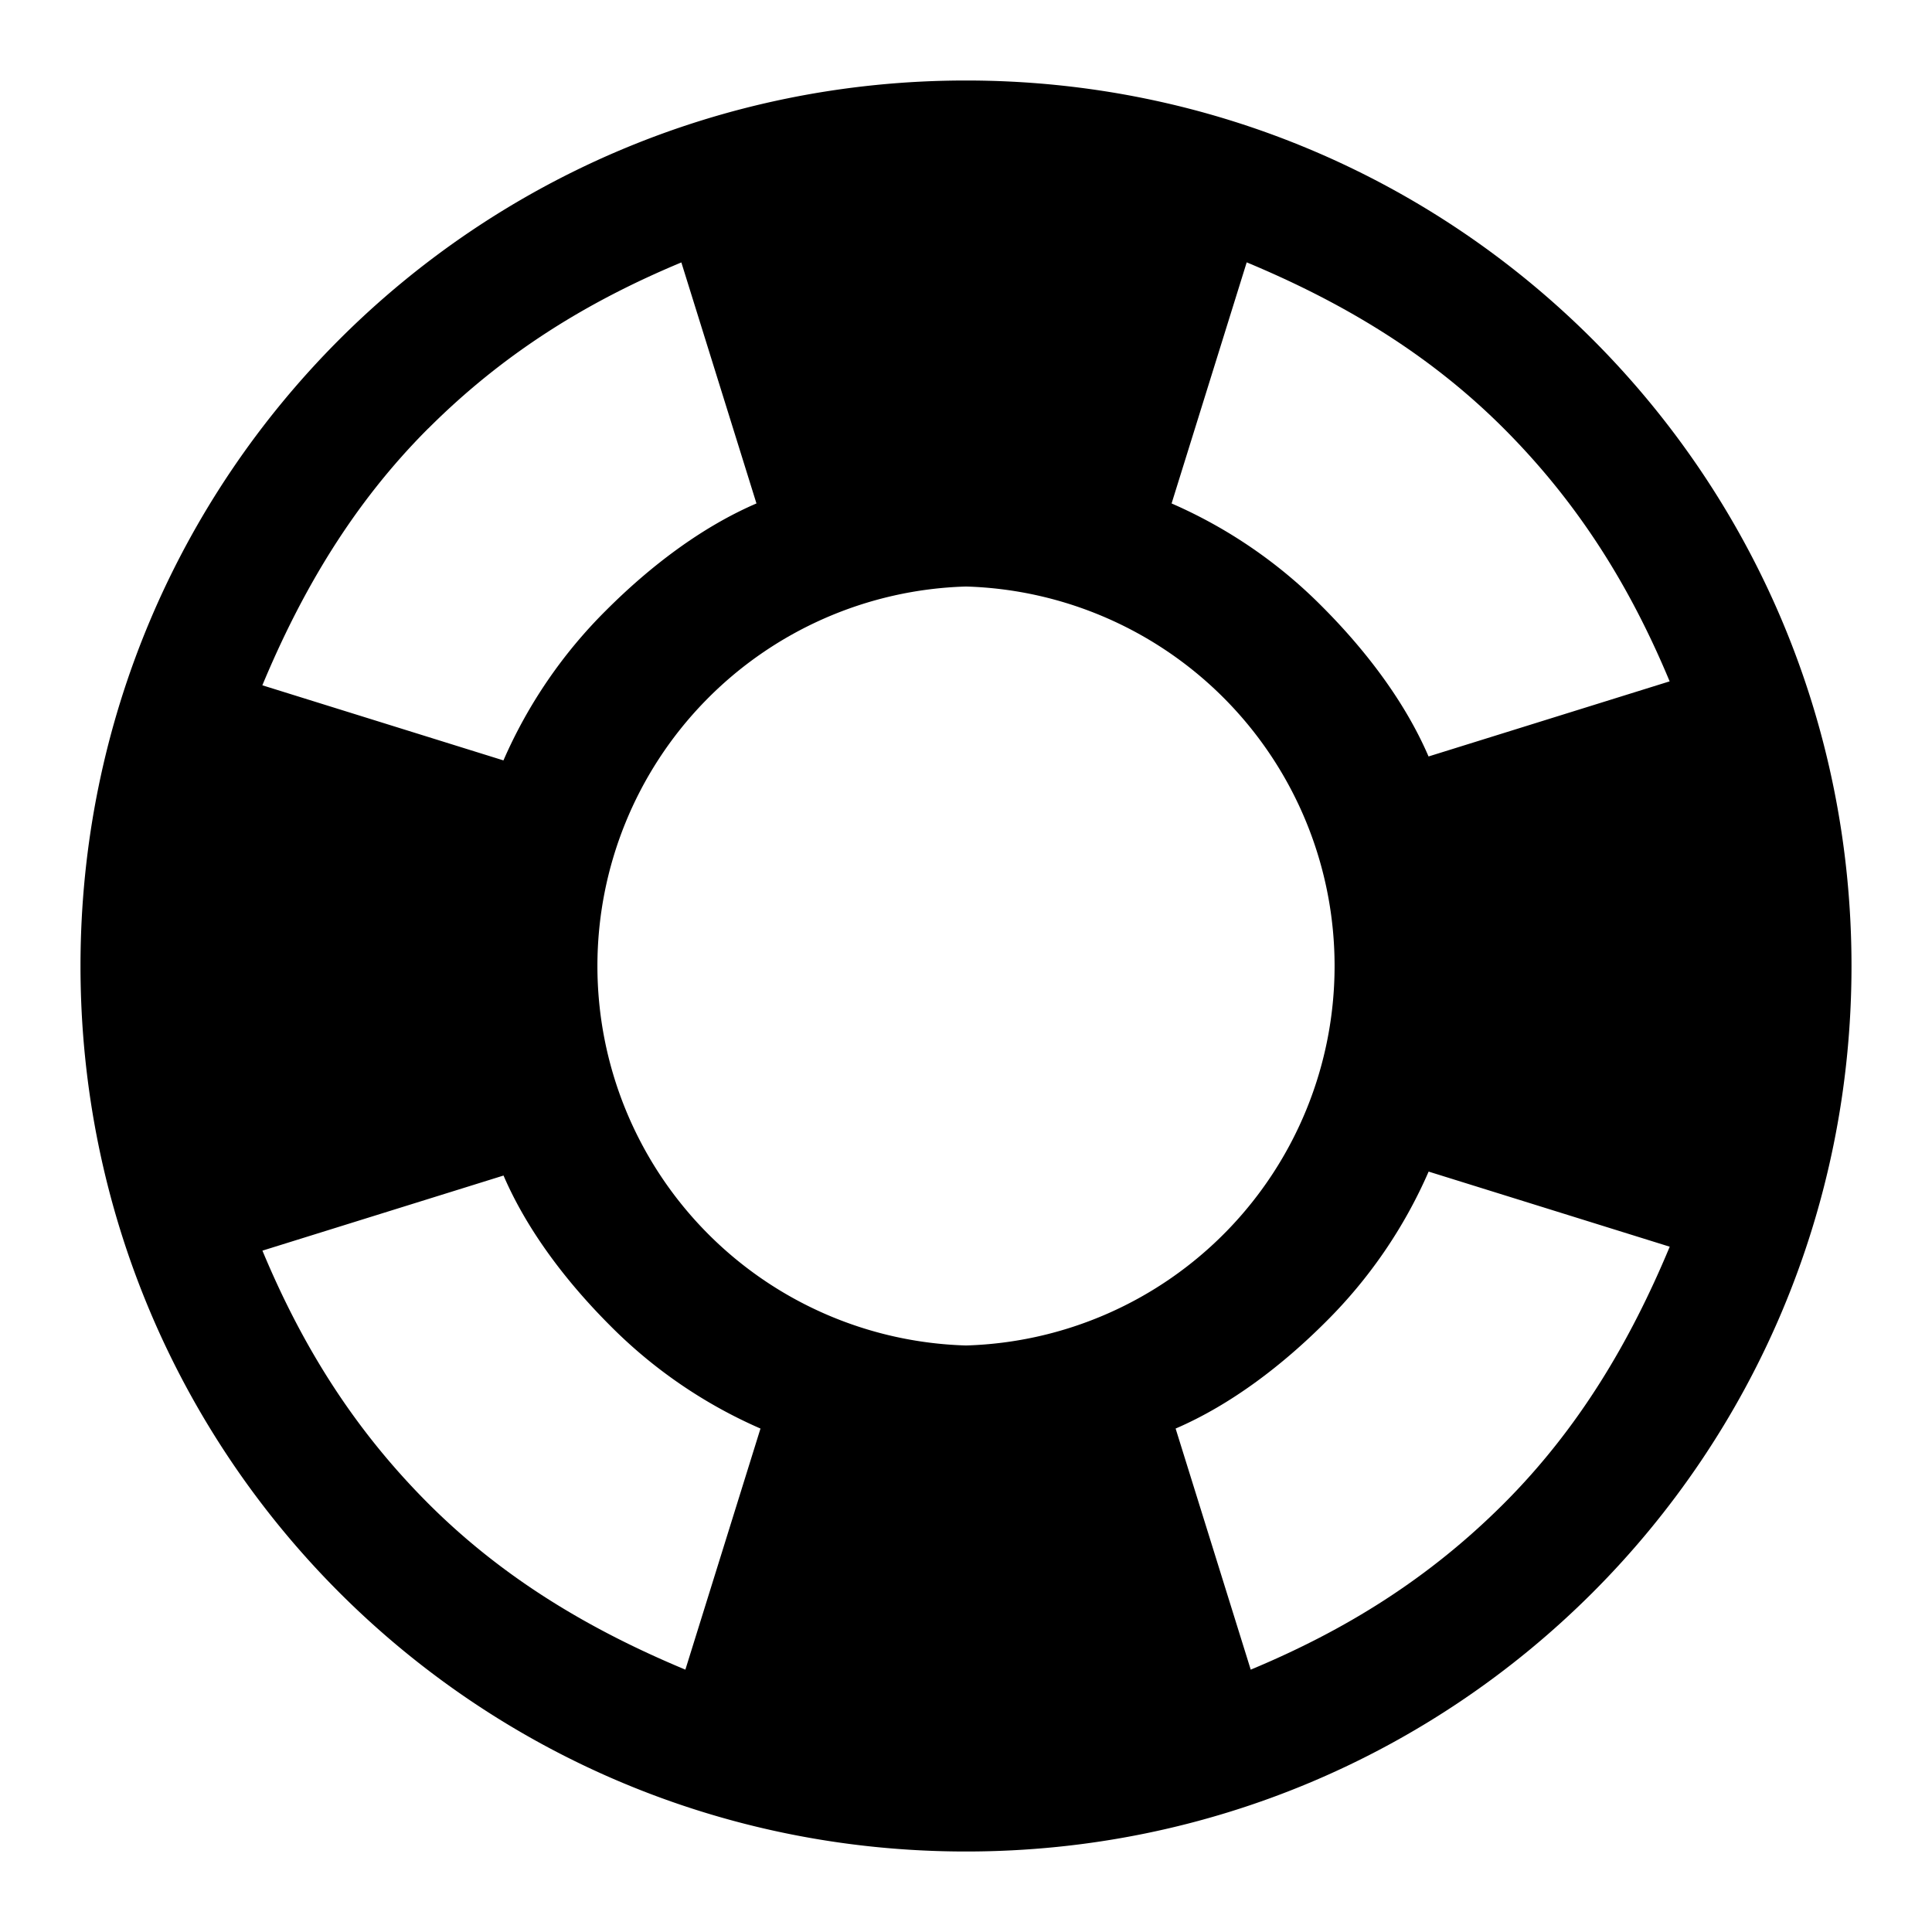 <svg xmlns="http://www.w3.org/2000/svg" width="24" height="24" viewBox="0 0 24 24">
    <g fill="none" fill-rule="evenodd">
        <path d="M0 0h24v24H0z"/>
        <path fill="#000" d="M12 1c6.09 0 11 4.91 11 11s-4.91 11-11 11S1 18.09 1 12 5.91 1 12 1zm8.741 7.464c-.491-1.178-1.13-2.21-2.062-3.143-.933-.933-2.014-1.571-3.192-2.062l-.933 2.995a6.015 6.015 0 0 1 1.866 1.277c.54.54 1.03 1.179 1.326 1.866l2.995-.933zM12 16.714a4.716 4.716 0 0 0 0-9.428 4.716 4.716 0 0 0 0 9.428zM5.321 5.321c-.933.933-1.571 2.014-2.062 3.192l2.995.933A6.015 6.015 0 0 1 7.531 7.58c.54-.54 1.179-1.03 1.866-1.326L8.464 3.26c-1.178.491-2.21 1.13-3.143 2.062zM3.26 15.536c.491 1.178 1.13 2.21 2.062 3.143.933.933 2.014 1.571 3.192 2.062l.933-2.995a6.015 6.015 0 0 1-1.866-1.277c-.54-.54-1.03-1.179-1.326-1.866l-2.995.933zm15.42 3.143c.933-.933 1.571-2.014 2.062-3.192l-2.995-.933a6.015 6.015 0 0 1-1.277 1.866c-.54.54-1.179 1.03-1.866 1.326l.933 2.995c1.178-.491 2.21-1.13 3.143-2.062z"/>
    </g>
</svg>
